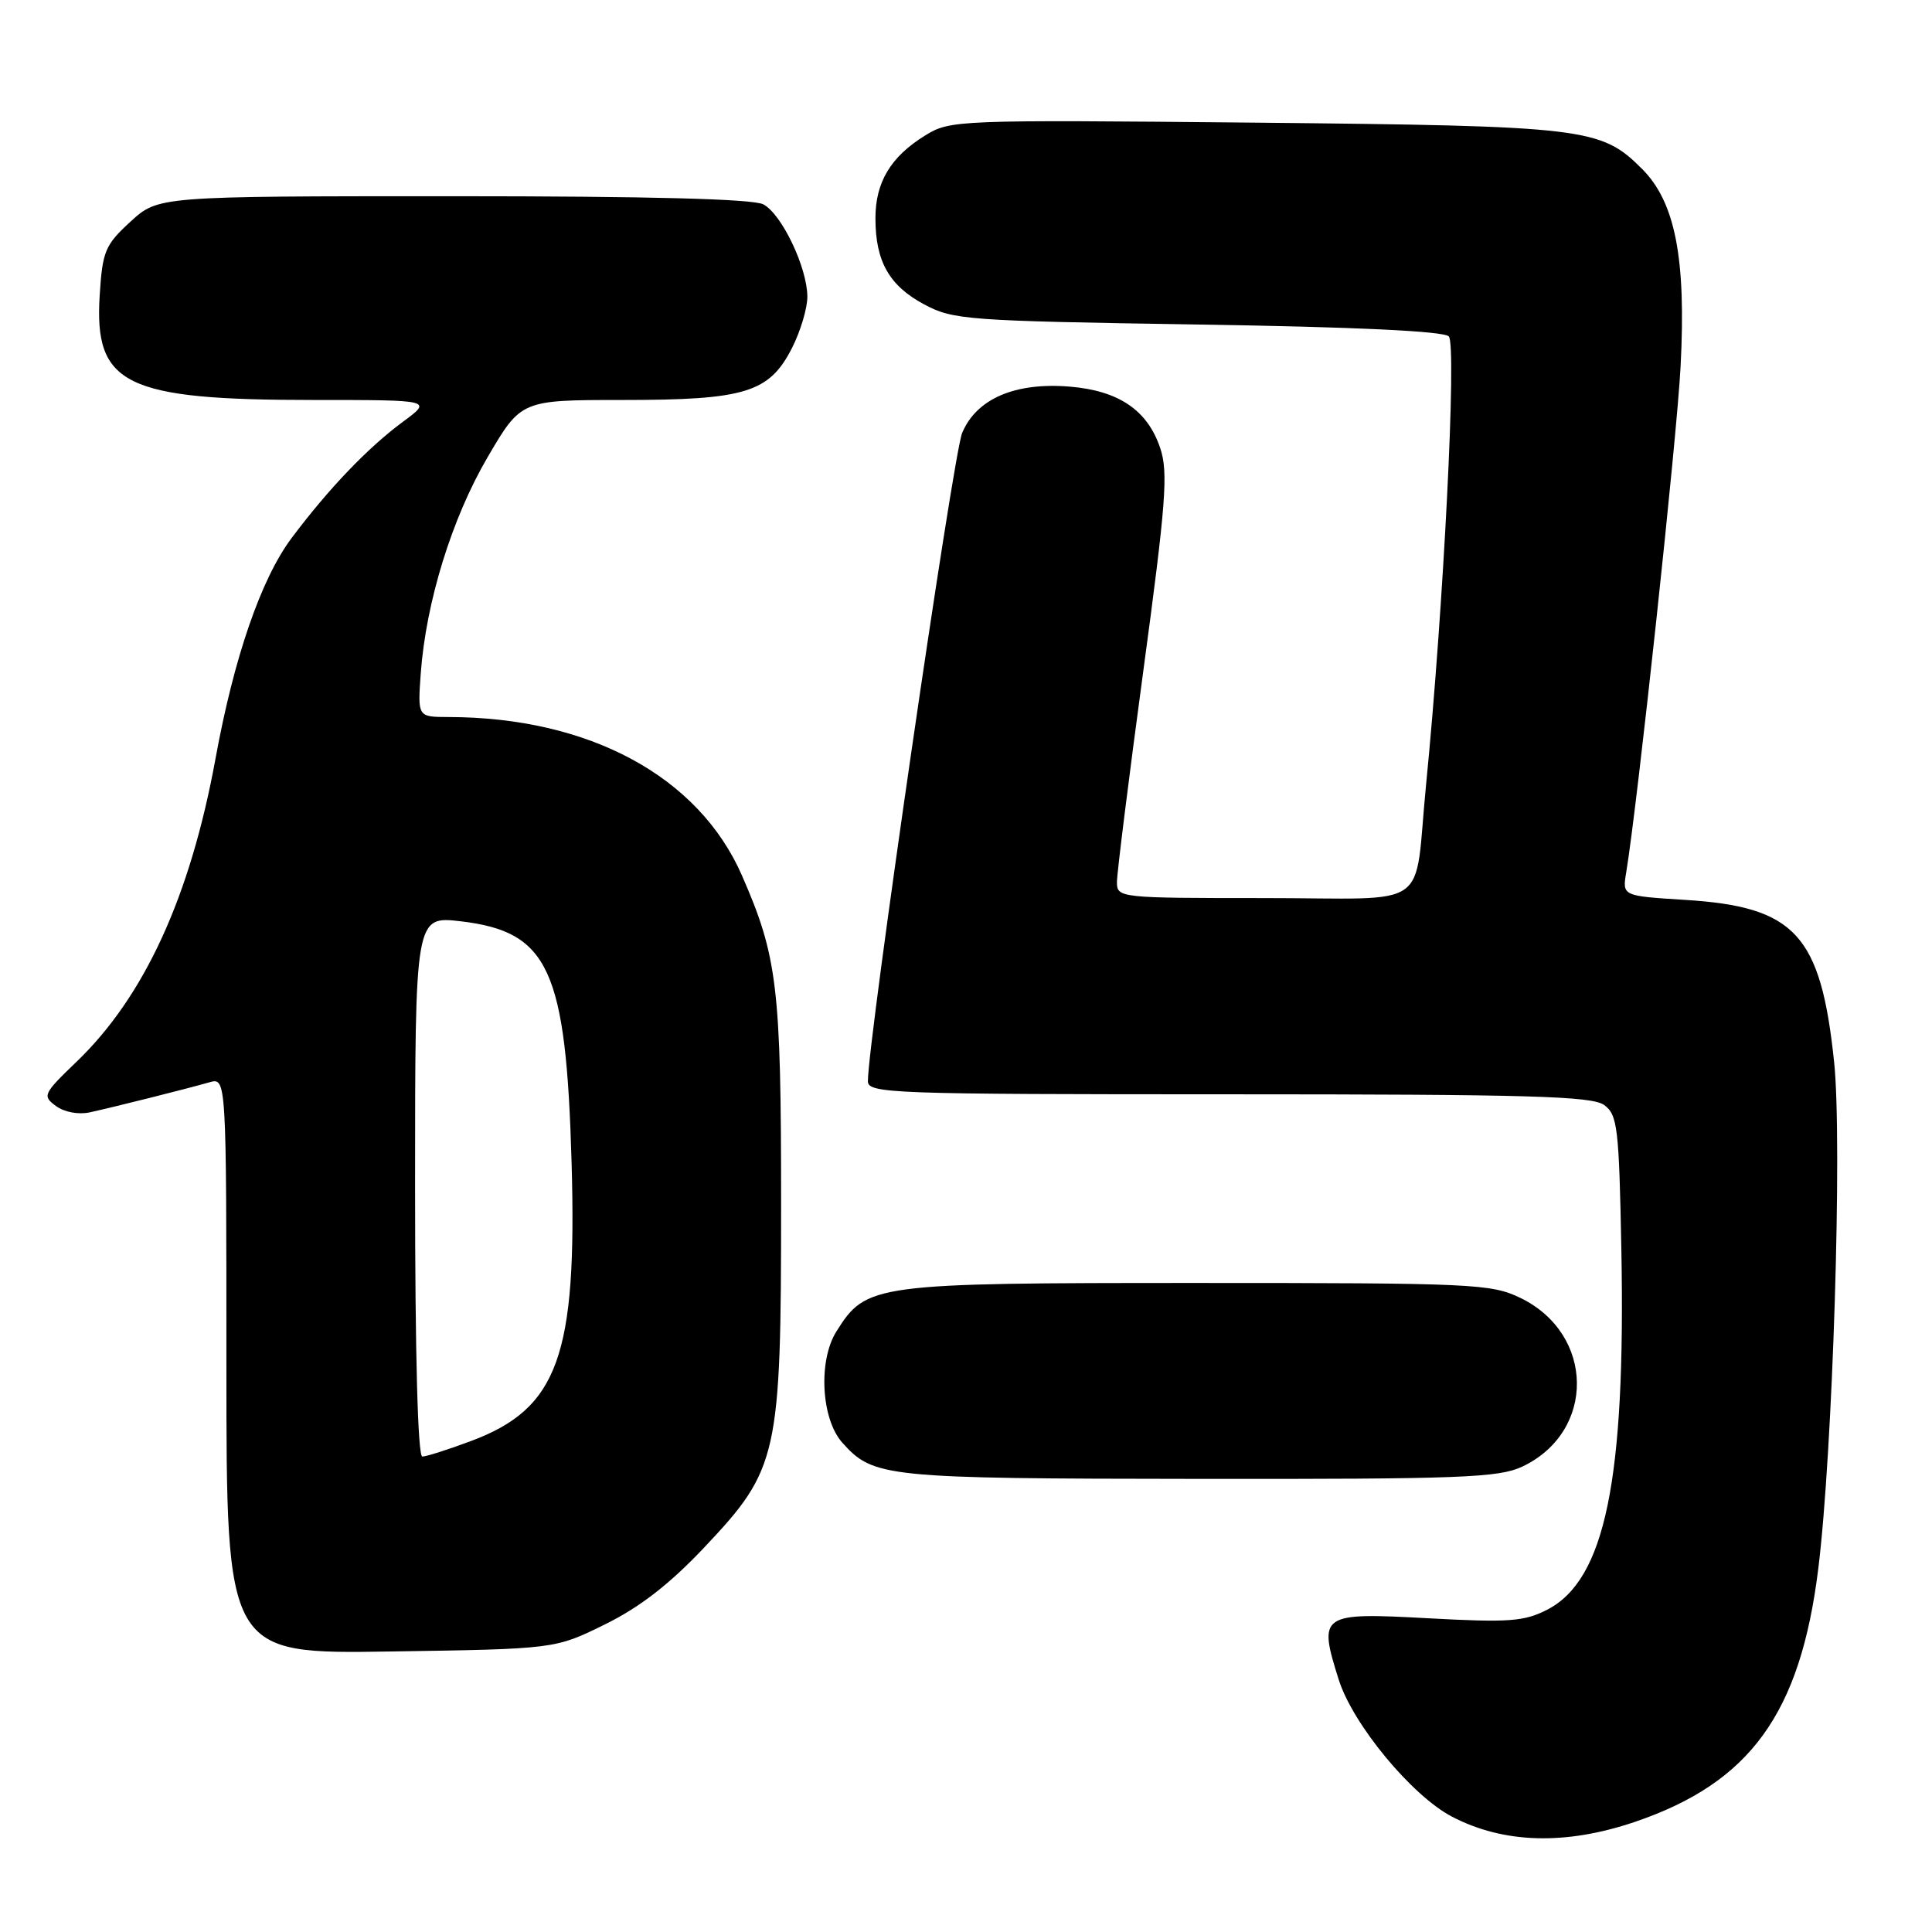 <?xml version="1.0" encoding="UTF-8" standalone="no"?>
<!DOCTYPE svg PUBLIC "-//W3C//DTD SVG 1.1//EN" "http://www.w3.org/Graphics/SVG/1.1/DTD/svg11.dtd" >
<svg xmlns="http://www.w3.org/2000/svg" xmlns:xlink="http://www.w3.org/1999/xlink" version="1.1" viewBox="0 0 256 256">
 <g >
 <path fill="currentColor"
d=" M 216.60 241.42 C 231.91 236.22 238.55 227.07 240.93 207.87 C 242.85 192.43 244.14 151.26 243.03 140.72 C 241.26 123.82 237.88 120.15 223.29 119.24 C 214.96 118.72 214.96 118.72 215.48 115.61 C 216.99 106.46 222.21 57.96 222.69 48.50 C 223.43 34.23 221.97 26.77 217.59 22.39 C 212.12 16.92 210.19 16.69 166.23 16.25 C 126.79 15.87 125.90 15.90 122.59 17.95 C 118.02 20.77 116.00 24.14 116.00 28.92 C 116.00 34.63 117.82 37.85 122.45 40.33 C 126.30 42.39 128.08 42.52 158.70 43.00 C 179.57 43.32 191.28 43.88 191.97 44.57 C 193.05 45.65 191.28 80.53 188.96 104.00 C 187.29 120.96 190.10 119.00 167.48 119.00 C 148.31 119.00 148.00 118.97 148.00 116.88 C 148.00 115.72 149.57 103.14 151.49 88.93 C 154.50 66.66 154.81 62.59 153.74 59.39 C 152.06 54.36 148.25 51.77 141.76 51.23 C 134.50 50.63 129.39 52.83 127.49 57.37 C 126.29 60.24 115.00 137.89 115.00 143.27 C 115.00 144.89 118.15 145.00 162.81 145.00 C 202.50 145.00 210.95 145.24 212.56 146.42 C 214.33 147.71 214.53 149.39 214.84 165.63 C 215.41 196.14 212.69 209.35 205.00 213.30 C 201.95 214.86 199.92 215.01 189.26 214.43 C 174.95 213.65 174.64 213.86 177.39 222.57 C 179.26 228.49 187.07 237.94 192.40 240.72 C 199.25 244.29 207.44 244.52 216.60 241.42 Z  M 80.16 215.24 C 84.79 212.96 88.74 209.90 93.35 205.01 C 103.13 194.65 103.50 192.97 103.50 159.50 C 103.50 130.78 103.02 126.77 98.31 116.00 C 92.56 102.87 78.07 95.04 59.42 95.01 C 55.34 95.00 55.34 95.00 55.75 89.25 C 56.44 79.79 59.87 68.68 64.61 60.58 C 69.05 53.00 69.05 53.00 82.56 53.00 C 98.74 53.00 101.93 52.02 104.94 46.12 C 106.07 43.90 106.99 40.82 106.98 39.29 C 106.95 35.43 103.59 28.38 101.15 27.08 C 99.80 26.36 86.14 26.00 60.05 26.00 C 20.97 26.00 20.97 26.00 17.29 29.37 C 13.92 32.46 13.58 33.28 13.21 39.12 C 12.46 51.00 16.55 53.00 41.59 53.00 C 57.30 53.00 57.30 53.00 53.40 55.88 C 48.76 59.30 43.57 64.72 38.65 71.28 C 34.60 76.68 31.01 87.09 28.56 100.50 C 25.22 118.79 19.13 132.07 10.12 140.71 C 5.72 144.94 5.59 145.22 7.41 146.55 C 8.52 147.37 10.41 147.72 11.91 147.39 C 15.19 146.67 24.79 144.26 27.75 143.41 C 30.00 142.77 30.00 142.77 30.00 180.97 C 30.00 219.17 30.00 219.17 51.78 218.83 C 73.55 218.50 73.55 218.50 80.16 215.24 Z  M 201.72 194.33 C 211.48 189.70 211.32 176.76 201.46 171.98 C 197.60 170.11 195.19 170.00 158.59 170.00 C 115.66 170.00 114.79 170.12 110.83 176.42 C 108.40 180.28 108.80 188.00 111.60 191.15 C 115.73 195.77 117.20 195.92 158.85 195.96 C 193.59 196.00 198.61 195.80 201.72 194.33 Z  M 55.00 157.18 C 55.00 121.37 55.00 121.37 61.08 122.08 C 72.72 123.46 75.01 128.45 75.74 154.08 C 76.47 179.66 73.95 186.63 62.42 190.94 C 59.40 192.07 56.49 193.00 55.96 193.00 C 55.36 193.00 55.00 179.46 55.00 157.18 Z "/>
</g>
</svg>